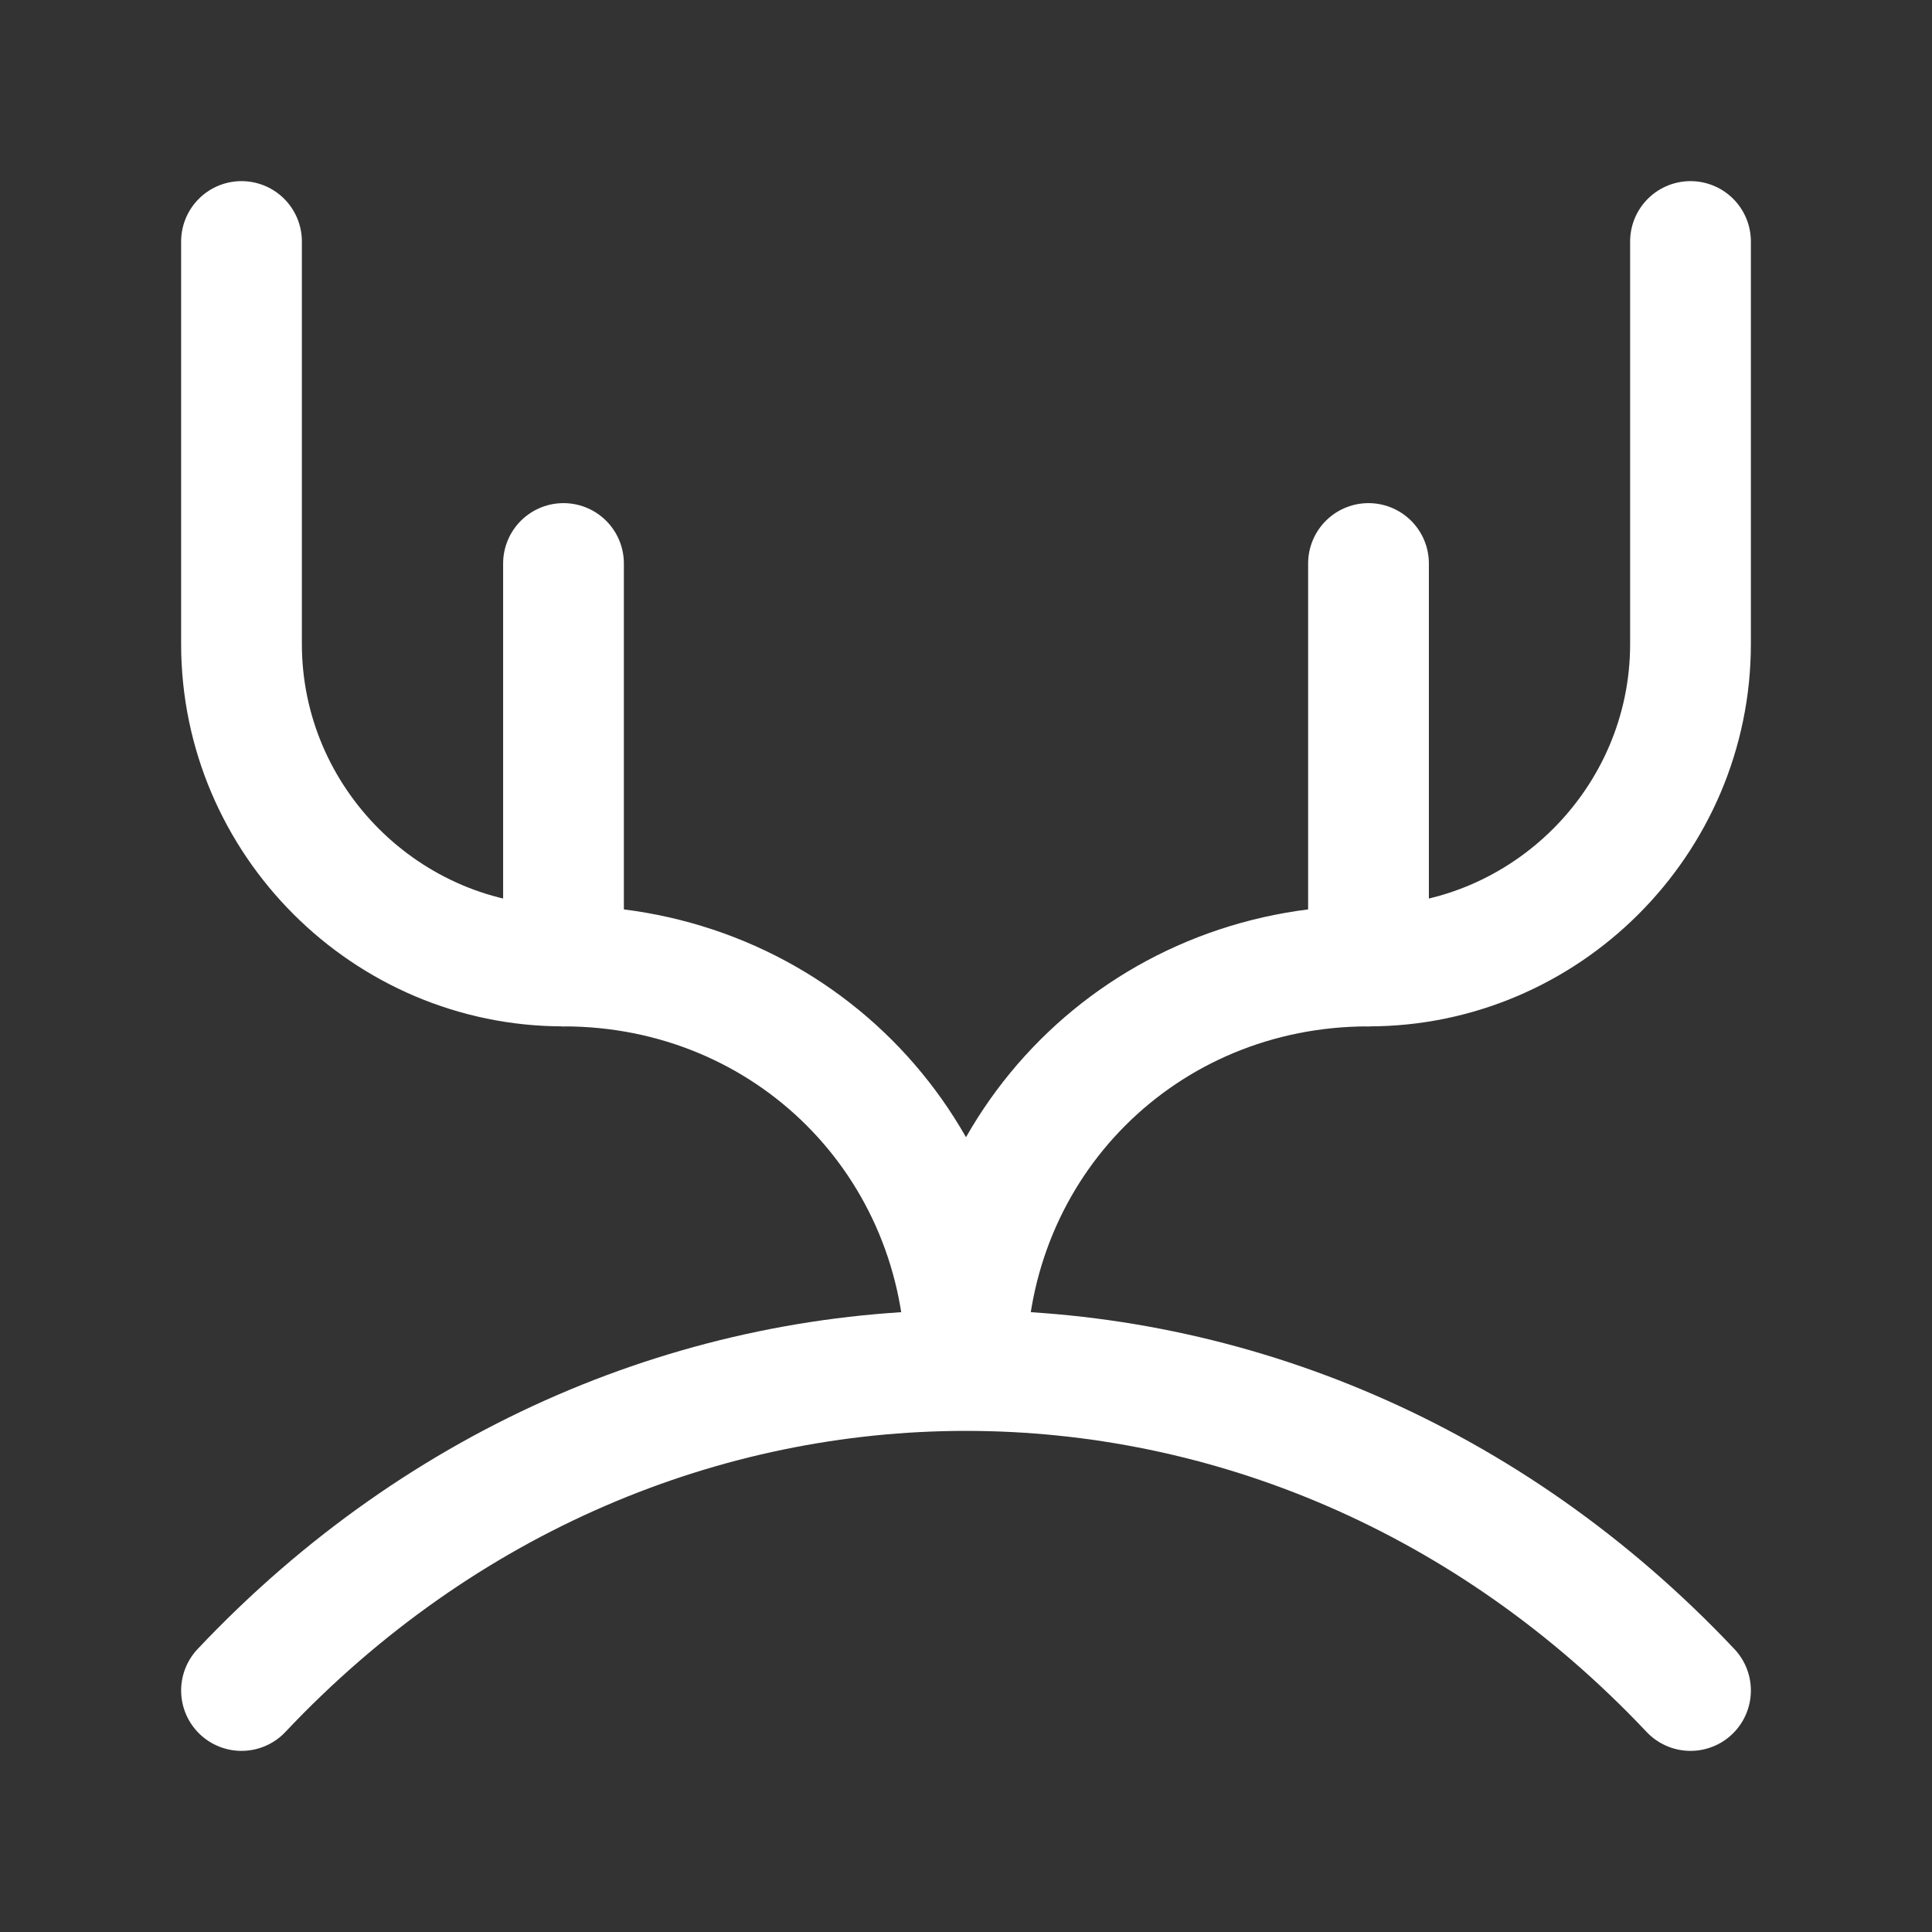 <svg fill="none" height="24" viewBox="0 0 24 24" width="24" xmlns="http://www.w3.org/2000/svg"><rect x="0" y="0" width="24" height="24" fill="#333333" stroke="none"/><g stroke="#fff" stroke-linecap="round" stroke-linejoin="round" stroke-miterlimit="10" stroke-width="1.5"><path d="m12 17c0-2.8 2.2-5 5-5 2.2 0 4-1.8 4-4v-5"/><path d="m17 12v-5"/><path d="m12 17c0-2.8-2.2-5-5-5-2.2 0-4-1.8-4-4v-5"/><path d="m7 12v-5"/><path d="m3 21c5-5.3 13-5.3 18 0"/></g></svg>